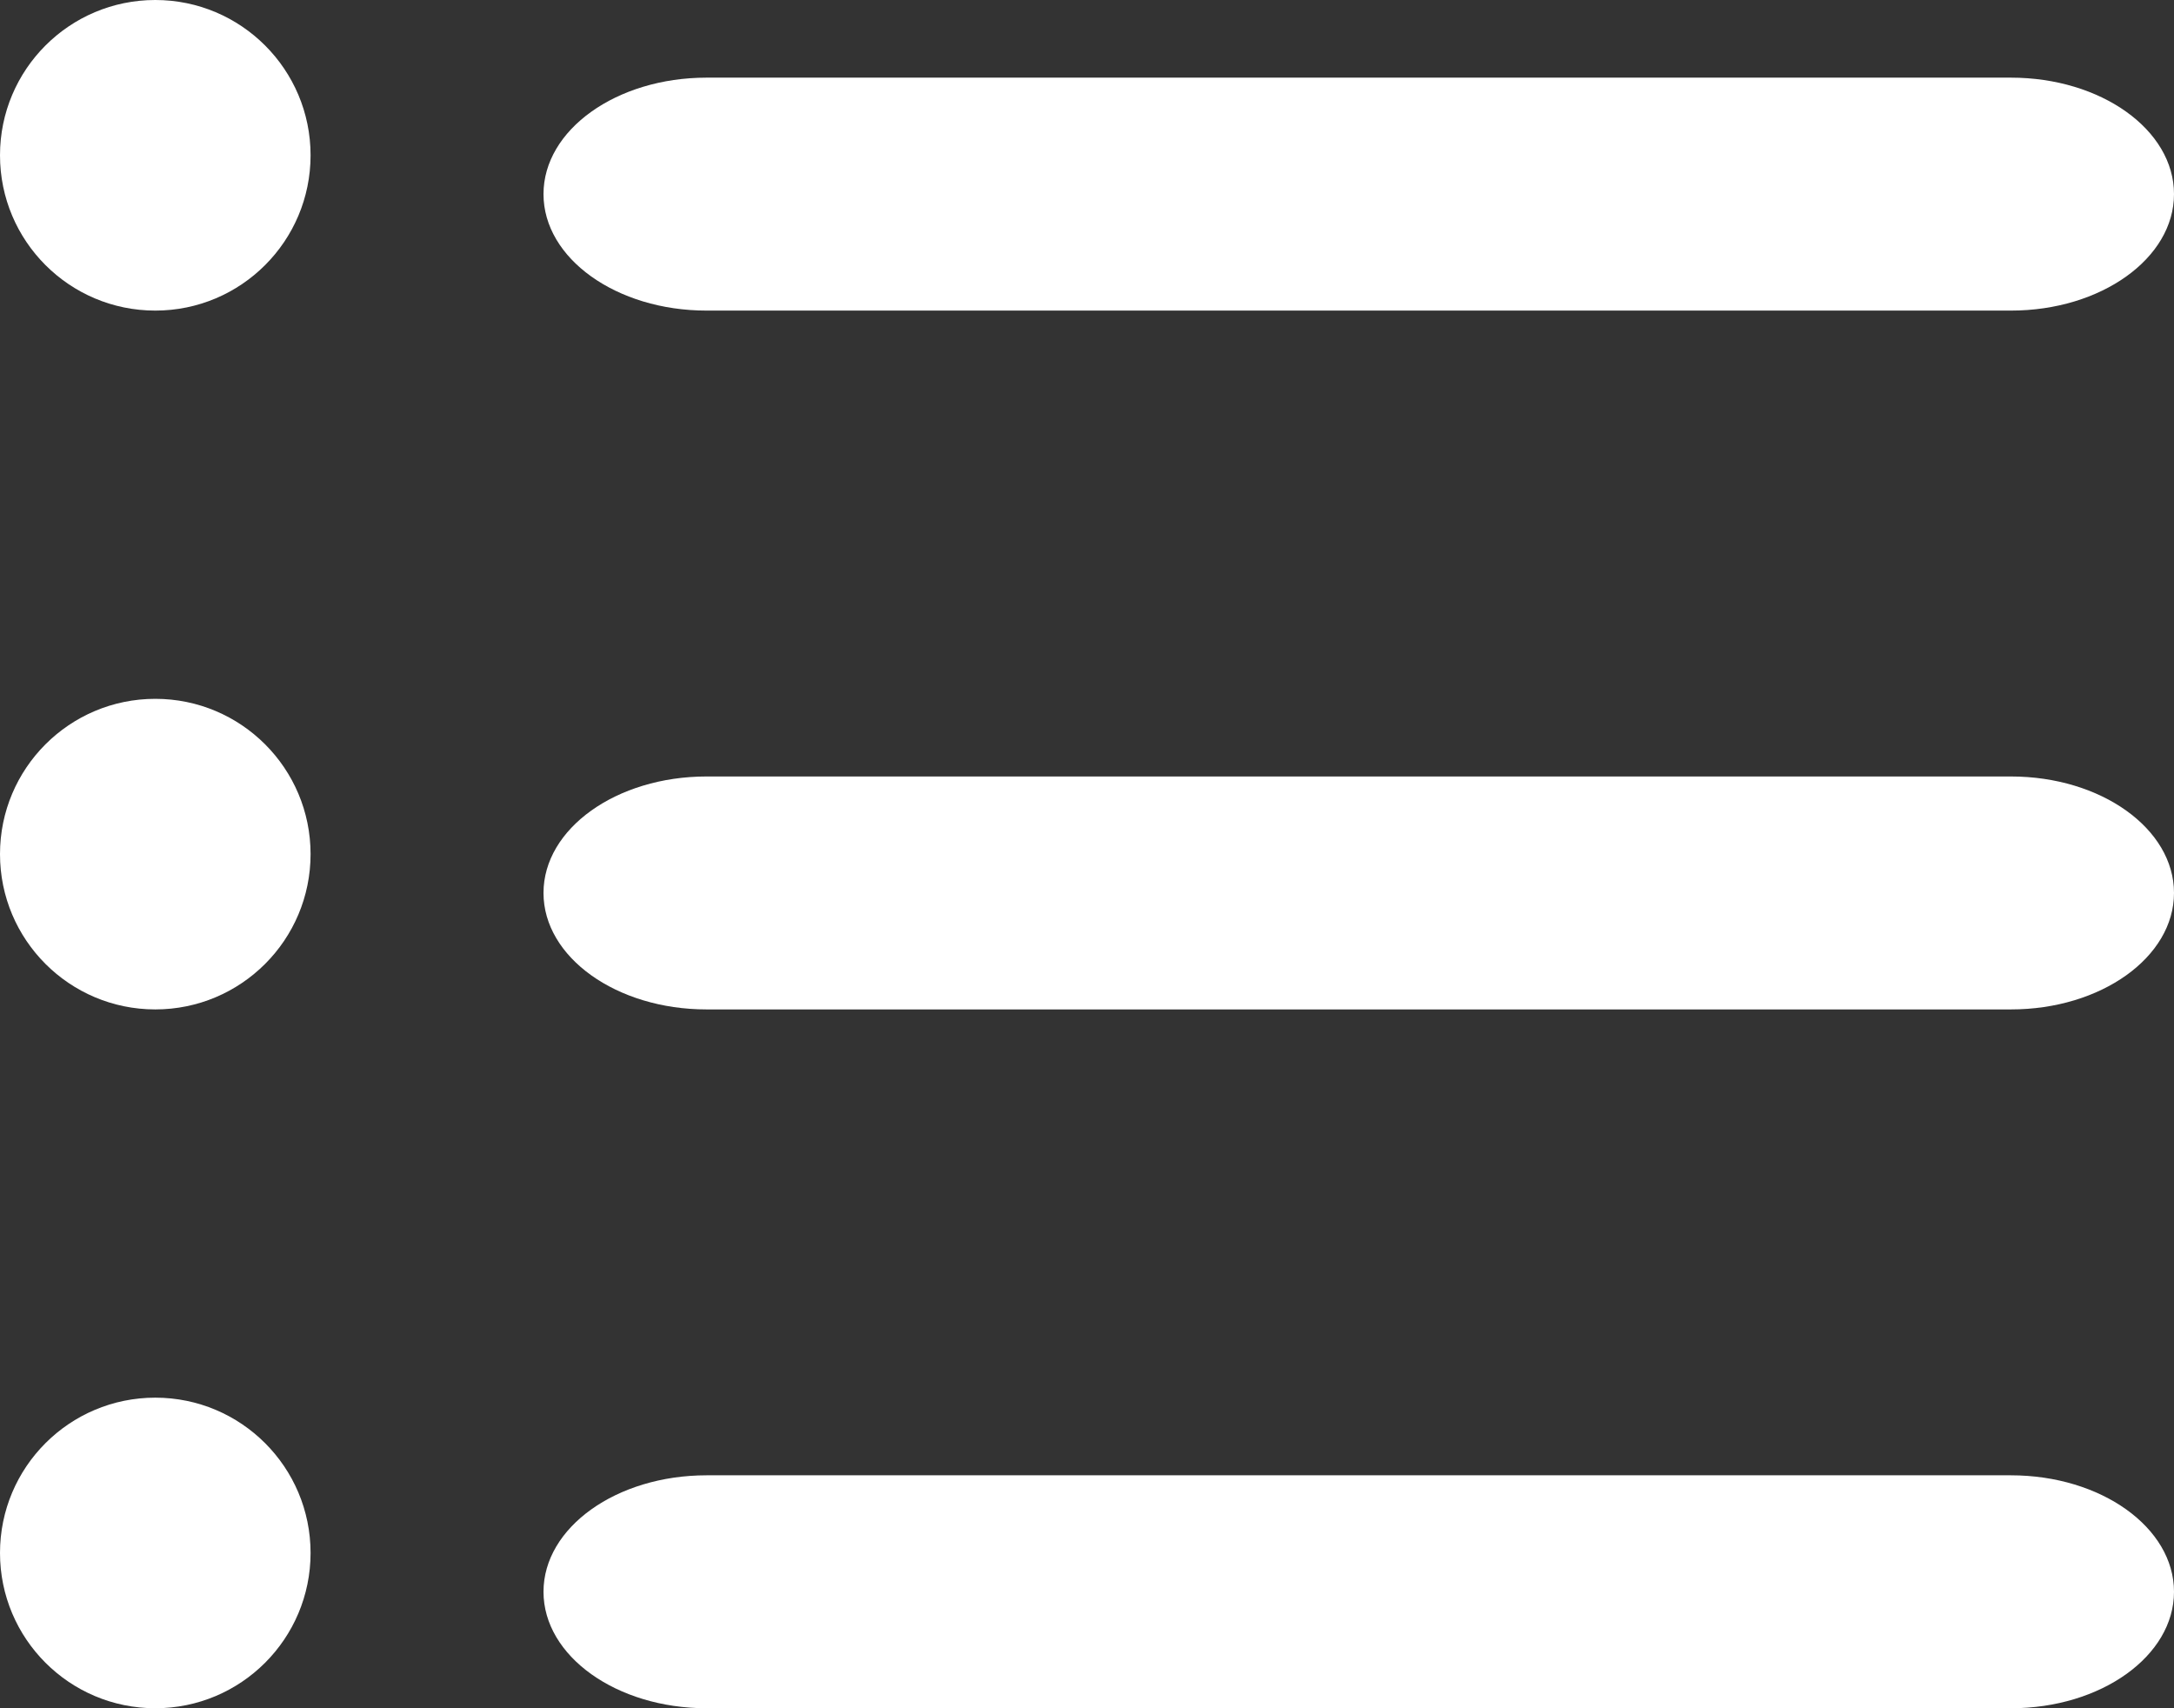 <?xml version="1.0" encoding="UTF-8"?>
<svg width="28px" height="22px" viewBox="0 0 28 22" version="1.1" xmlns="http://www.w3.org/2000/svg" xmlns:xlink="http://www.w3.org/1999/xlink">
    <rect x="0" y="0" width="28" height="22" fill="#333333" stroke="none"/>
    <!-- Generator: sketchtool 51.3 (57544) - http://www.bohemiancoding.com/sketch -->
    <title>39902FA7-A16B-4180-8B80-1B244DAD1131</title>
    <desc>Created with sketchtool.</desc>
    <defs></defs>
    <g id="Page-1" stroke="none" stroke-width="1" fill="none" fill-rule="evenodd">
        <g id="features_1" transform="translate(-165, -3339)" fill="#FFFFFF" fill-rule="nonzero">
            <g id="Group-6-Copy" transform="translate(165, 3338)">
                <g id="ic_list" transform="translate(0, 1)">
                    <path d="M25.9,19 L9.1,19 C7.94,19 7,19.672 7,20.5 C7,21.328 7.94,22 9.1,22 L25.9,22 C27.06,22 28,21.328 28,20.5 C28,19.672 27.06,19 25.9,19 Z" id="Shape"></path>
                    <path d="M25.9,10 L9.1,10 C7.94,10 7,10.672 7,11.5 C7,12.328 7.94,13 9.1,13 L25.9,13 C27.06,13 28,12.328 28,11.5 C28,10.672 27.06,10 25.9,10 Z" id="Shape"></path>
                    <path d="M9.1,4 L25.9,4 C27.06,4 28,3.328 28,2.5 C28,1.671 27.06,1 25.9,1 L9.1,1 C7.94,1 7,1.672 7,2.5 C7,3.328 7.94,4 9.1,4 Z" id="Shape"></path>
                    <circle id="Oval" cx="2" cy="2" r="2"></circle>
                    <circle id="Oval" cx="2" cy="11" r="2"></circle>
                    <circle id="Oval" cx="2" cy="20" r="2"></circle>
                </g>
            </g>
        </g>
    </g>
</svg>